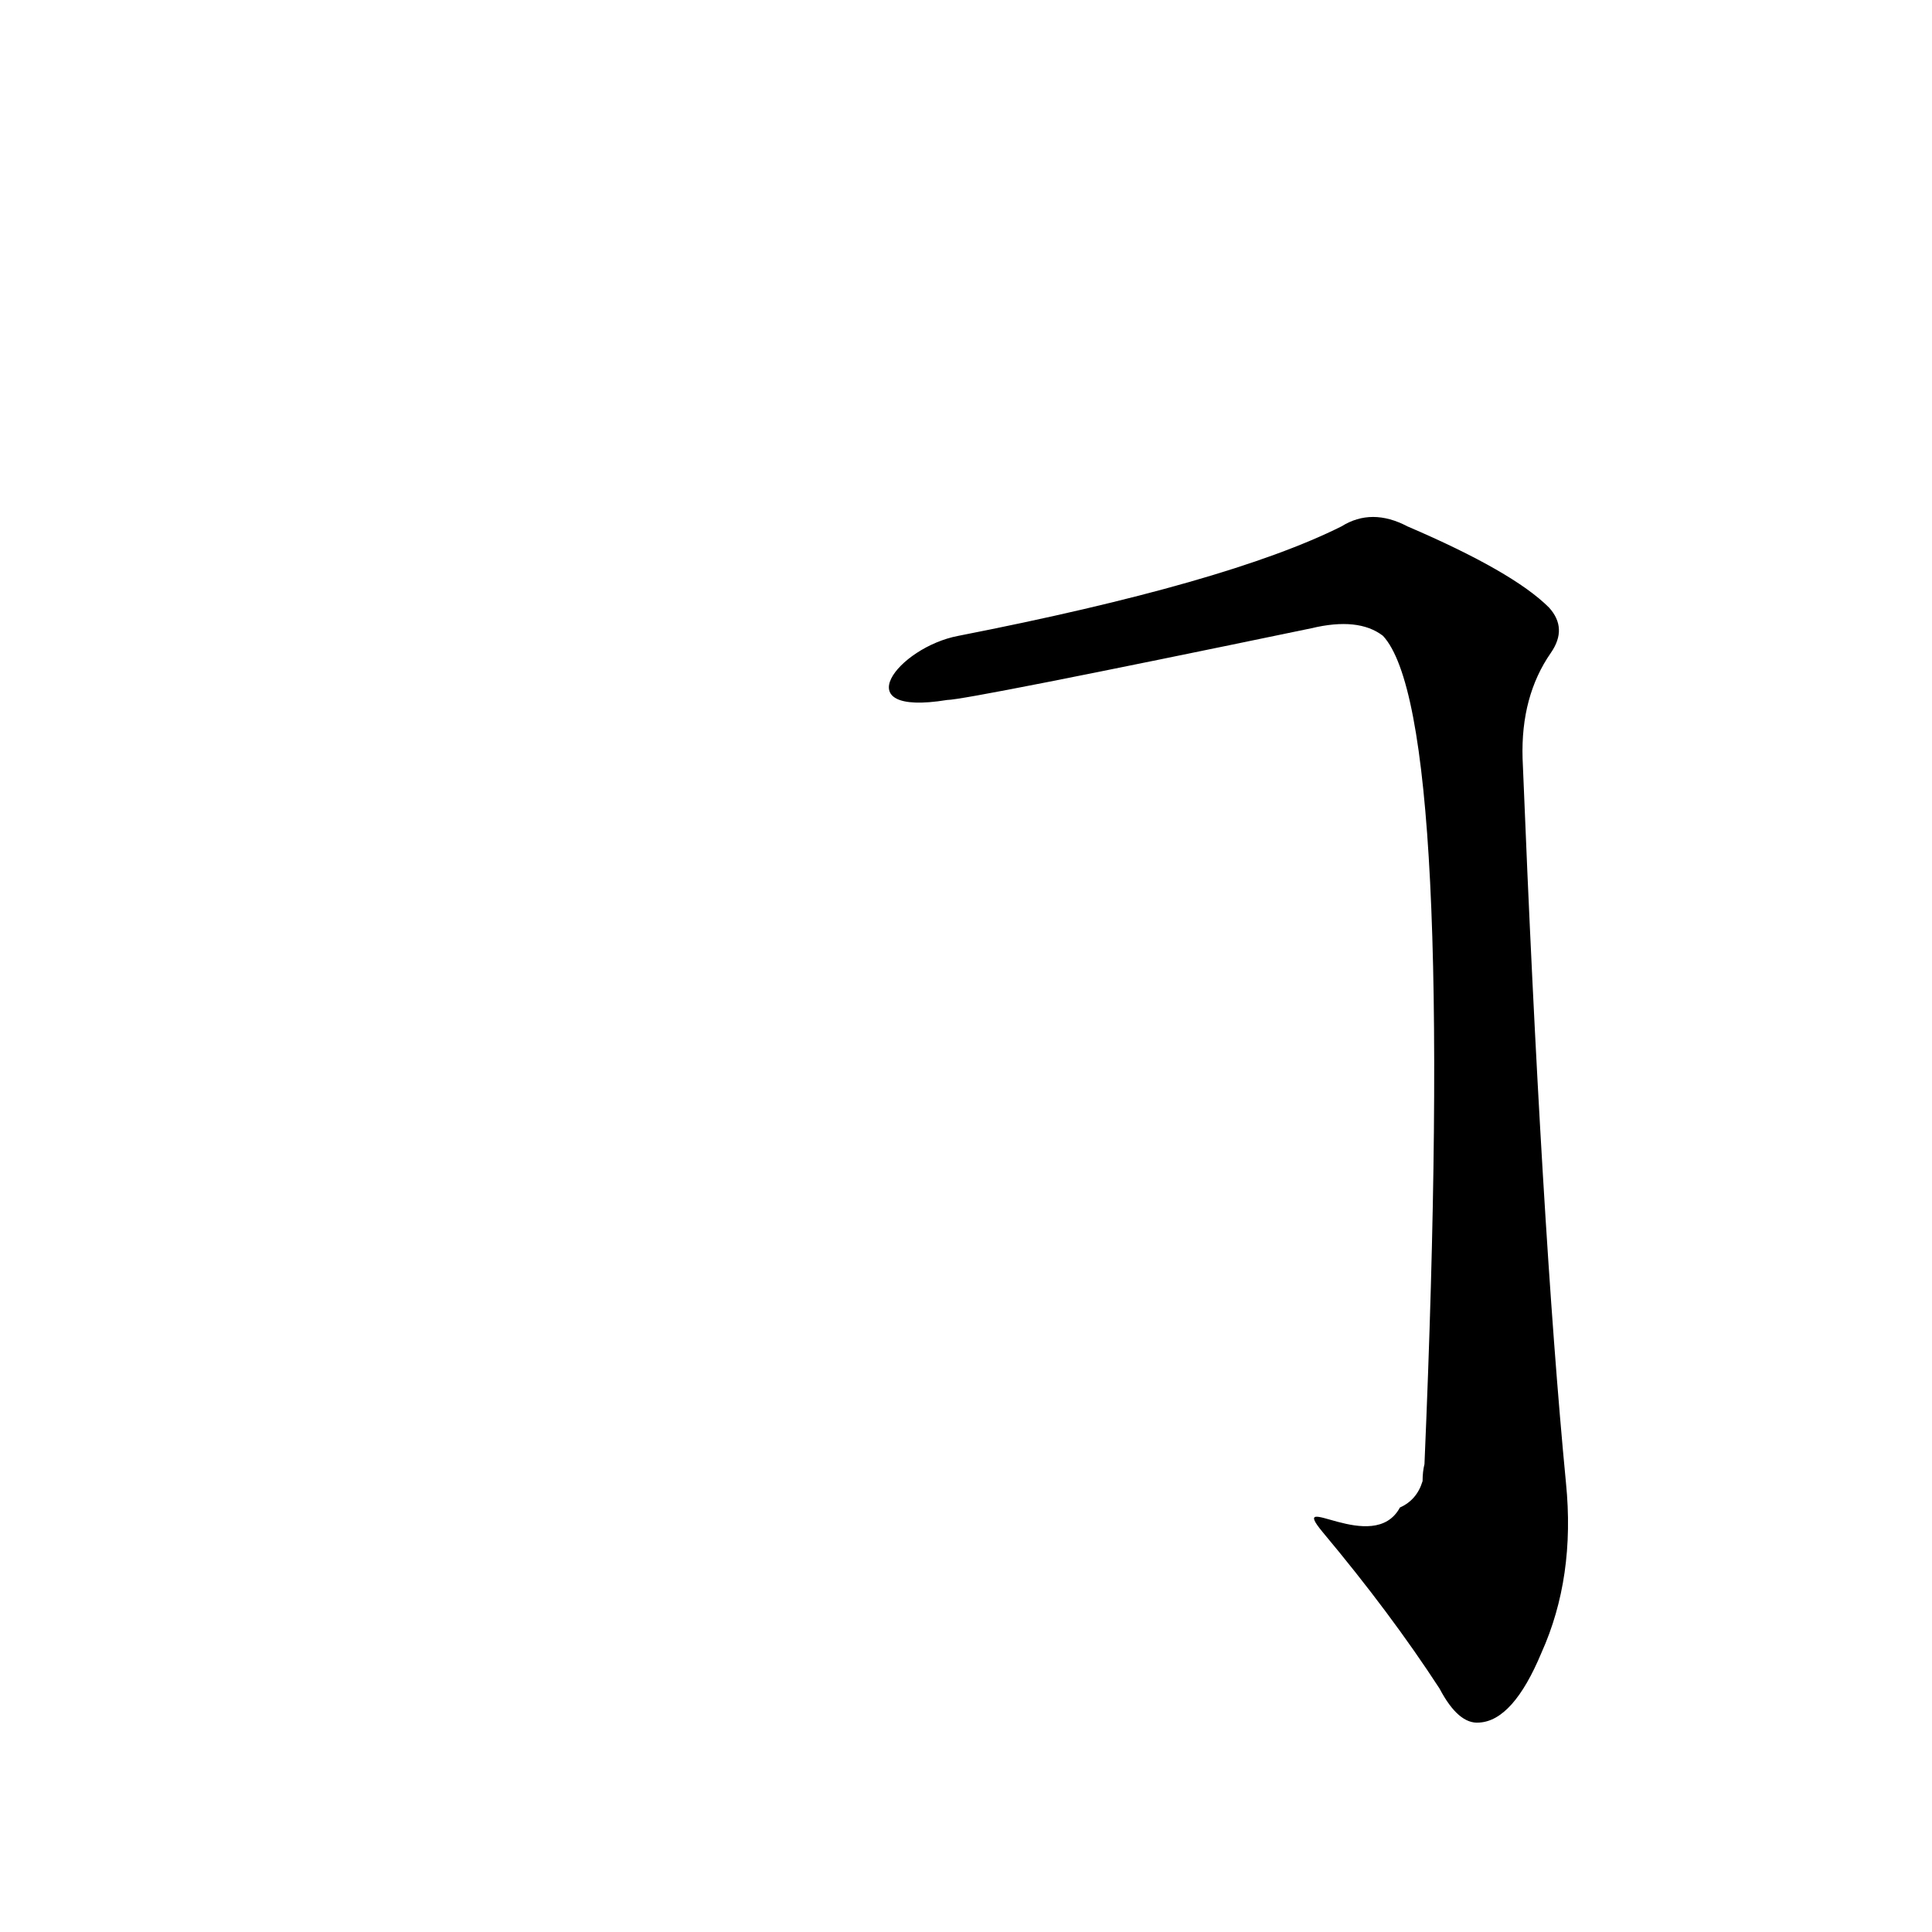 <?xml version='1.0' encoding='utf-8'?>
<svg xmlns="http://www.w3.org/2000/svg" version="1.1" viewBox="0 0 1024 1024"><g transform="scale(1, -1) translate(0, -900)"><path d="M 701 88 Q 737 45 763 5 Q 773 -14 784 -13 Q 802 -12 817 24 Q 835 64 830 114 Q 817 249 807 498 Q 806 531 822 554 Q 831 567 821 578 Q 802 597 746 621 Q 727 631 711 621 Q 651 591 508 563 C 476 557 447 520 502 529 Q 512 529 695 567 Q 720 573 733 563 Q 772 521 755 124 Q 754 120 754 115 Q 751 105 742 101 C 728 75 682 111 701 88 Z" fill="black" /></g></svg>